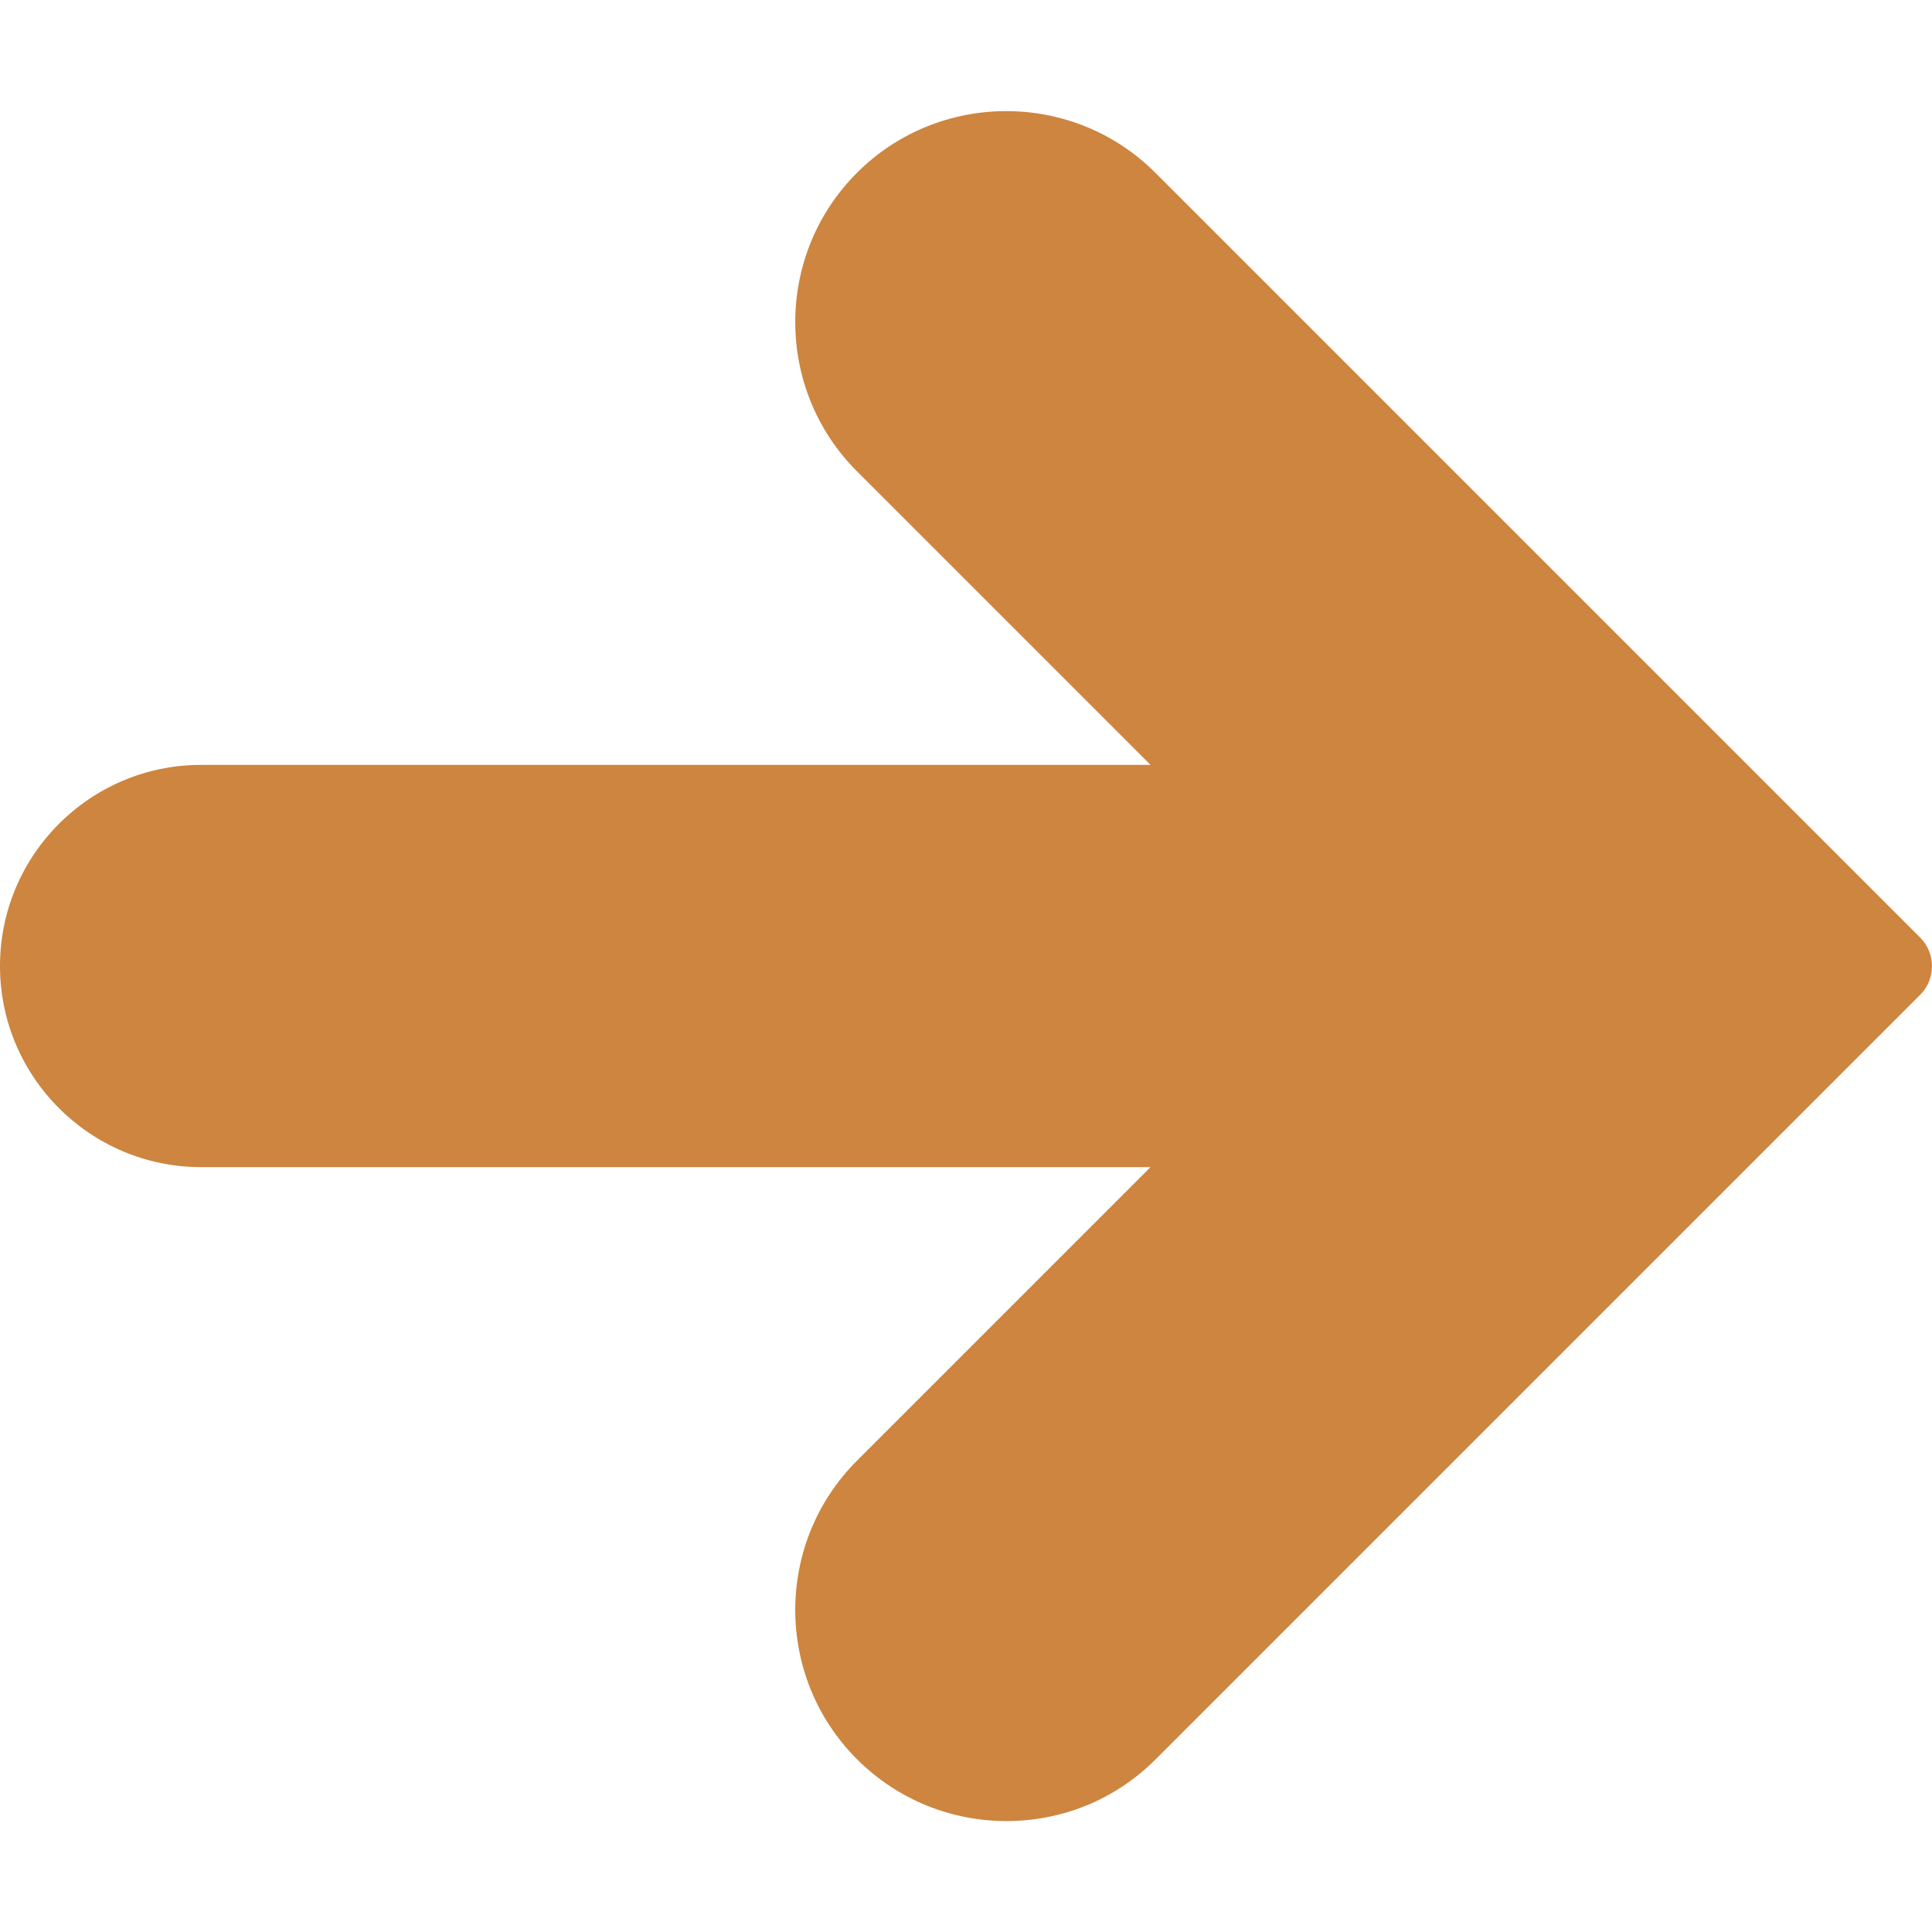 <?xml version="1.0" encoding="utf-8"?>
<!-- Generator: Adobe Illustrator 22.1.0, SVG Export Plug-In . SVG Version: 6.00 Build 0)  -->
<svg version="1.1" id="Capa_1" xmlns="http://www.w3.org/2000/svg" xmlns:xlink="http://www.w3.org/1999/xlink" x="0px" y="0px"
	 viewBox="0 0 512 512" style="enable-background:new 0 0 512 512;" xml:space="preserve">
<style type="text/css">
	.st0{fill:#CD853F;}
</style>
<g>
	<g>
		<path class="st0" d="M508.9,248.5L306.2,45.8c-21.8-21.8-57.3-21.8-79.1,0s-21.8,57.3,0,79.1l77.8,77.8H53.3
			C23.9,202.7,0,226.6,0,256s23.9,53.3,53.3,53.3h251.6l-77.8,77.8c-21.8,21.8-21.8,57.3,0,79.1c10.9,10.9,25.2,16.4,39.6,16.4
			s28.6-5.4,39.6-16.4l202.7-202.7C513,259.4,513,252.6,508.9,248.5z"/>
	</g>
</g>
</svg>
